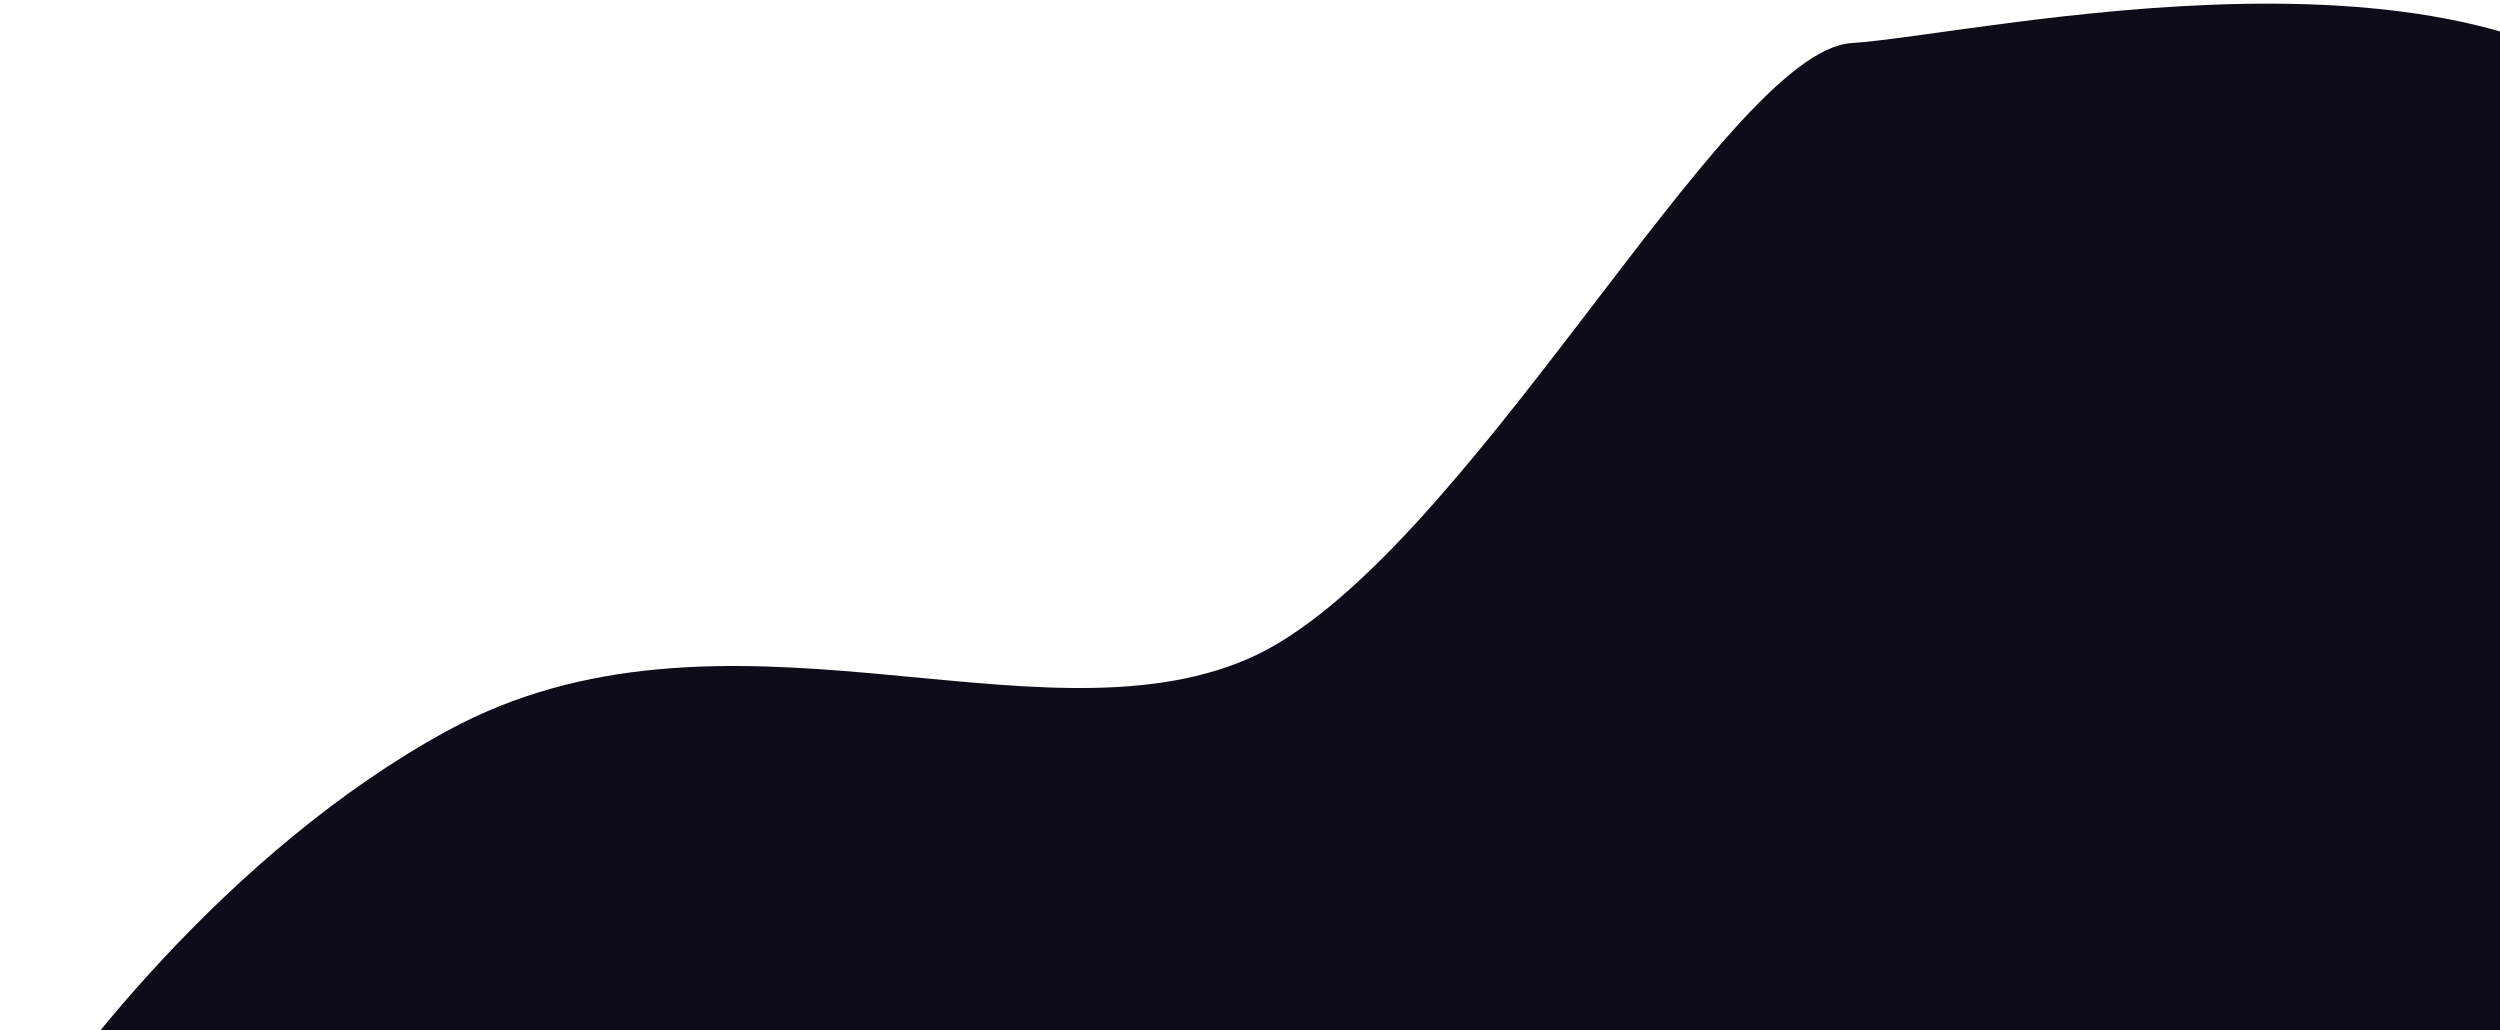 <svg width="609" height="251" viewBox="0 0 609 251" fill="none" xmlns="http://www.w3.org/2000/svg">
<path d="M109 178C55.4 207.2 14 261.5 0 285H675.5C683 220 689 78.9 653 34.5C608 -21 482 8.5 451 10.5C420 12.5 356 138 304 160.5C252 183 176 141.5 109 178Z" fill="#0F0C19"/>
</svg>
